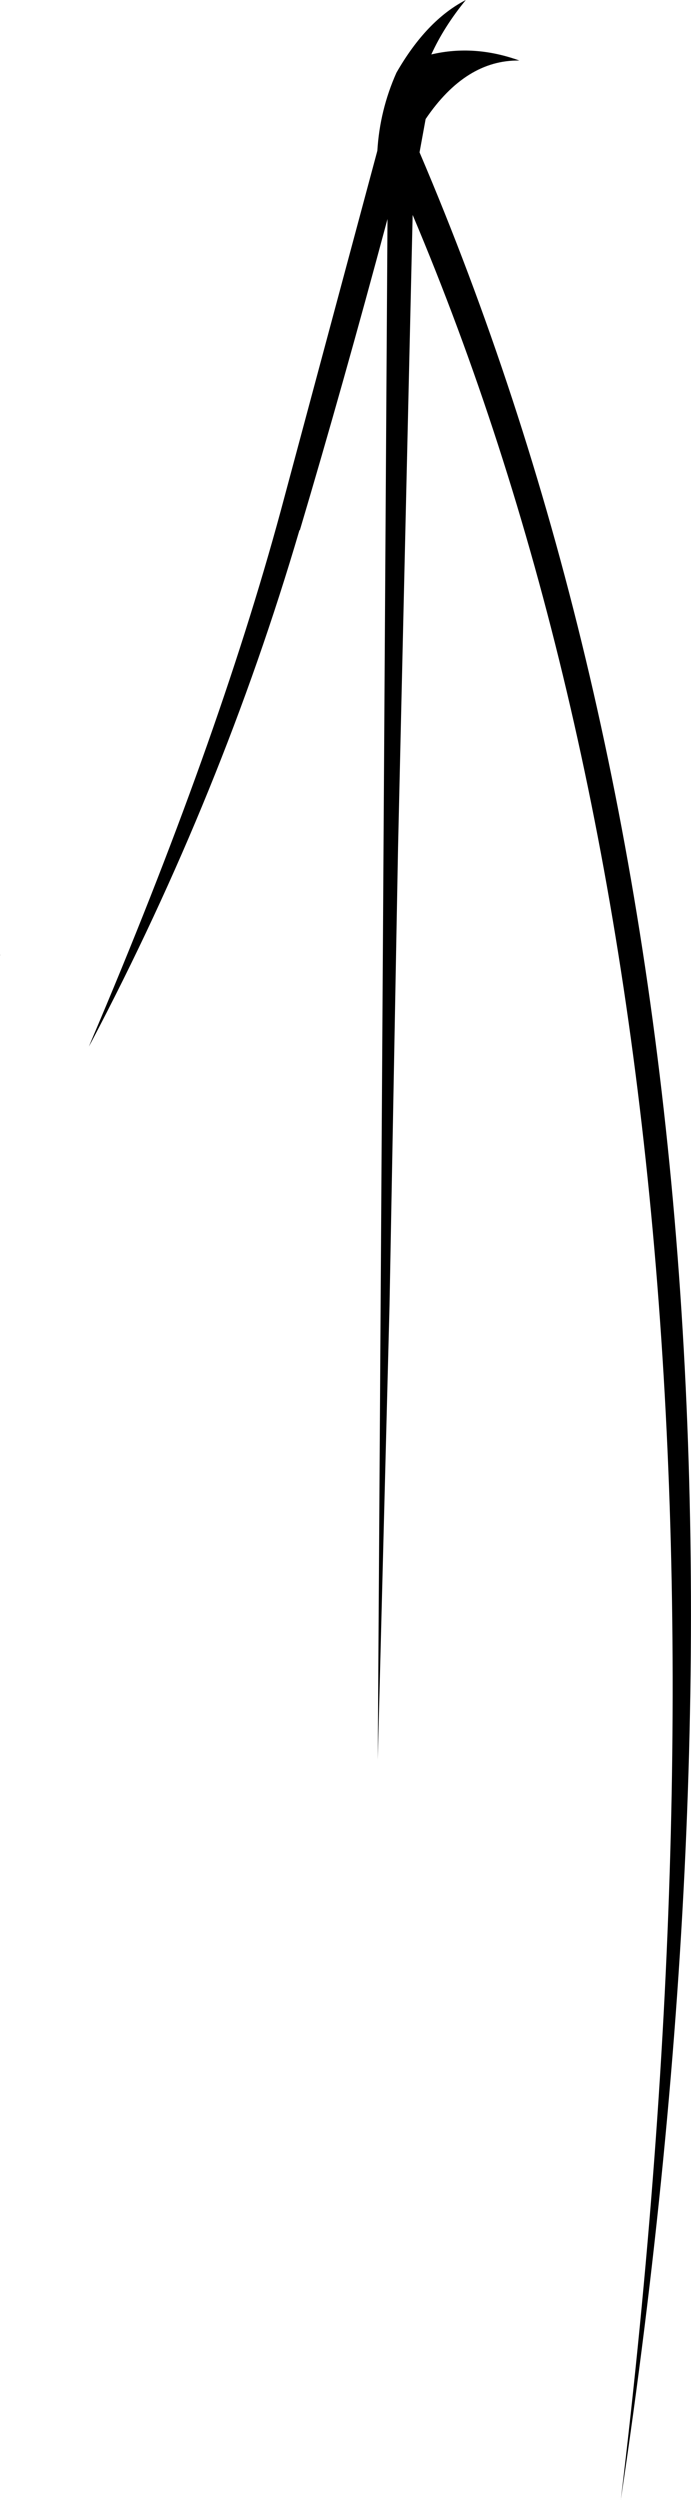 <?xml version="1.0" encoding="UTF-8" standalone="no"?>
<svg xmlns:xlink="http://www.w3.org/1999/xlink" height="307.65px" width="85.15px" xmlns="http://www.w3.org/2000/svg">
  <g transform="matrix(1.0, 0.0, 0.0, 1.0, -198.55, -50.7)">
    <path d="M209.75 178.9 Q225.3 142.45 233.15 113.55 L245.05 69.25 Q245.35 64.25 247.4 59.65 251.1 53.2 255.95 50.7 253.25 54.0 251.7 57.4 257.0 56.15 262.55 58.15 255.95 58.05 251.0 65.35 L250.25 69.45 Q300.7 187.55 275.05 358.35 295.75 186.65 249.4 77.15 L247.6 155.05 246.55 211.35 245.1 267.25 246.3 77.65 Q240.8 98.15 235.5 115.95 L235.45 115.95 Q225.9 148.4 209.8 178.95 L209.75 178.9 209.8 178.95 209.5 179.5 209.75 178.9 M198.6 168.25 L198.55 168.25 198.55 168.2 198.6 168.25" fill="#000000" fill-rule="evenodd" stroke="none"/>
  </g>
</svg>
